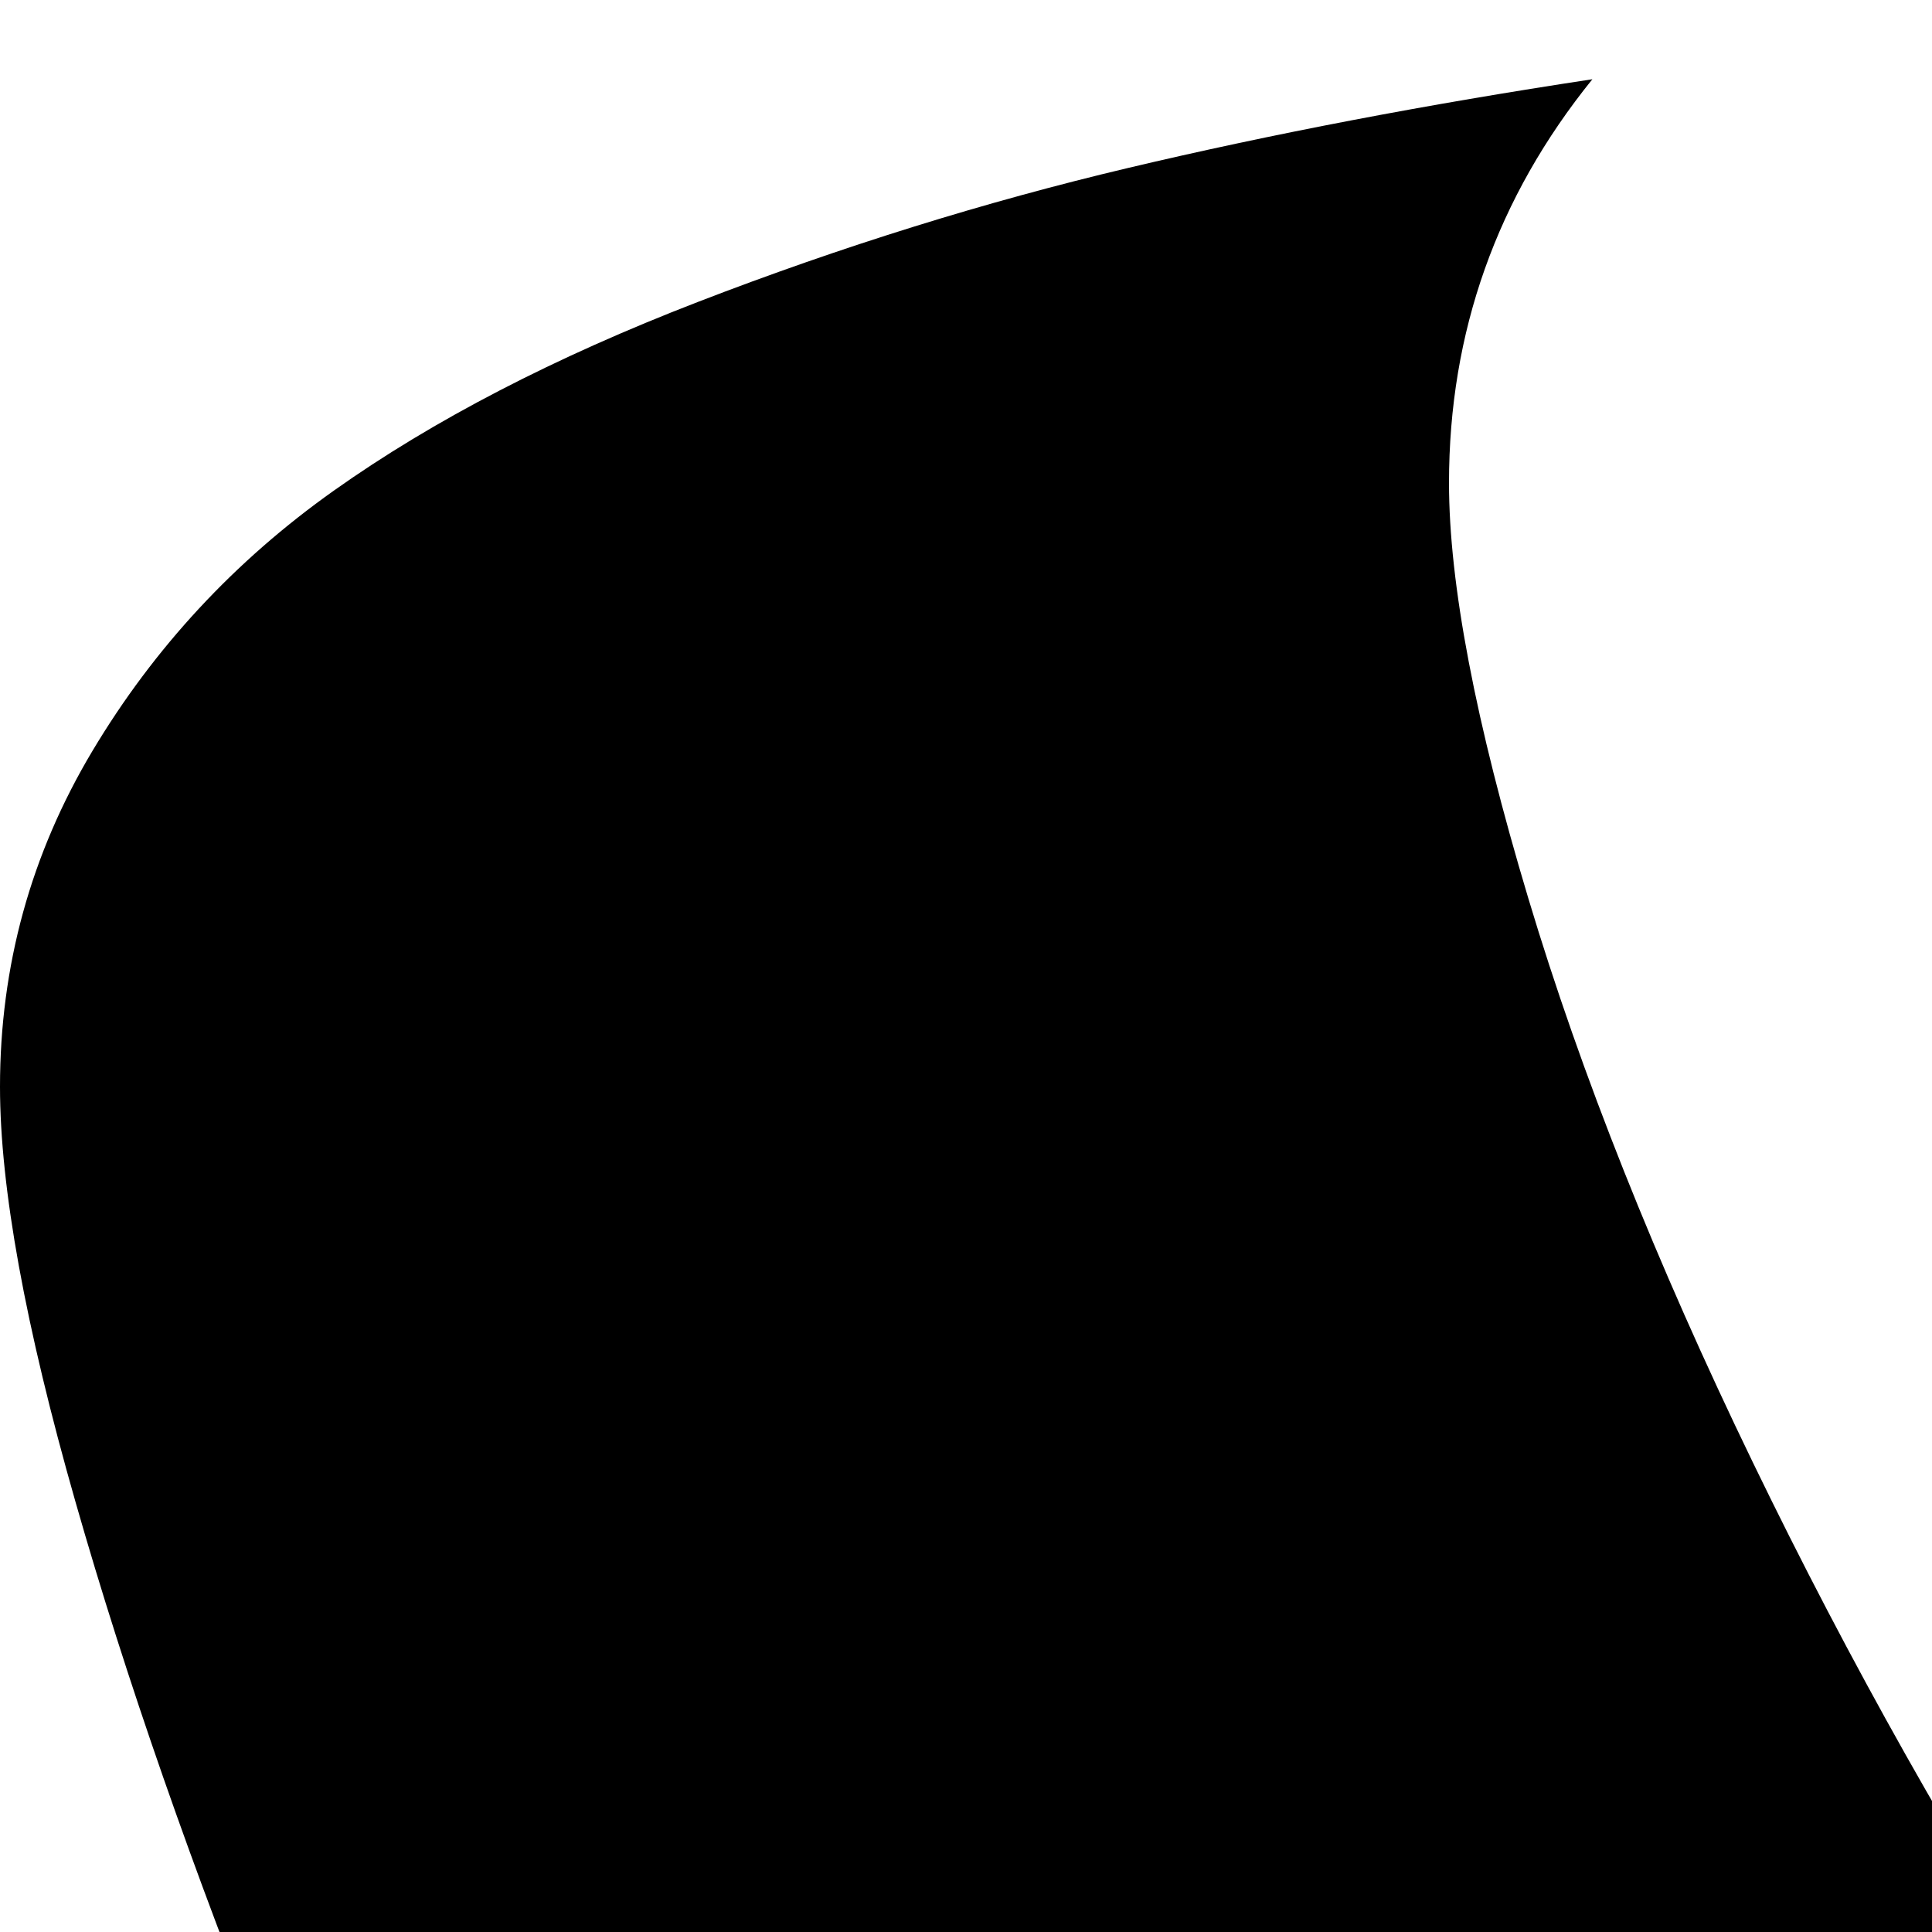 <svg xmlns="http://www.w3.org/2000/svg" version="1.1" viewBox="0 0 512 512" fill="currentColor"><path fill="currentColor" d="M897 506q-14 6-26 6q-42 0-87-36.5t-81-91t-65.5-116T592 153t-16-84q0-34 18-65q78-4 174-4q140 0 198 46.5t58 145.5q0 37-35 122.5T897 506M384 128q0 40 21 110t59.5 149.5t85 151t105 118.5T768 704q2 0 12-2q-94 143-182 232.5T448 1024q-46 0-99.5-43.5t-102-112T152 716T73 550T20 398T0 288q0-48 24.5-89t64-69T185 80t114-35.5T422 21q-38 47-38 107"/></svg>